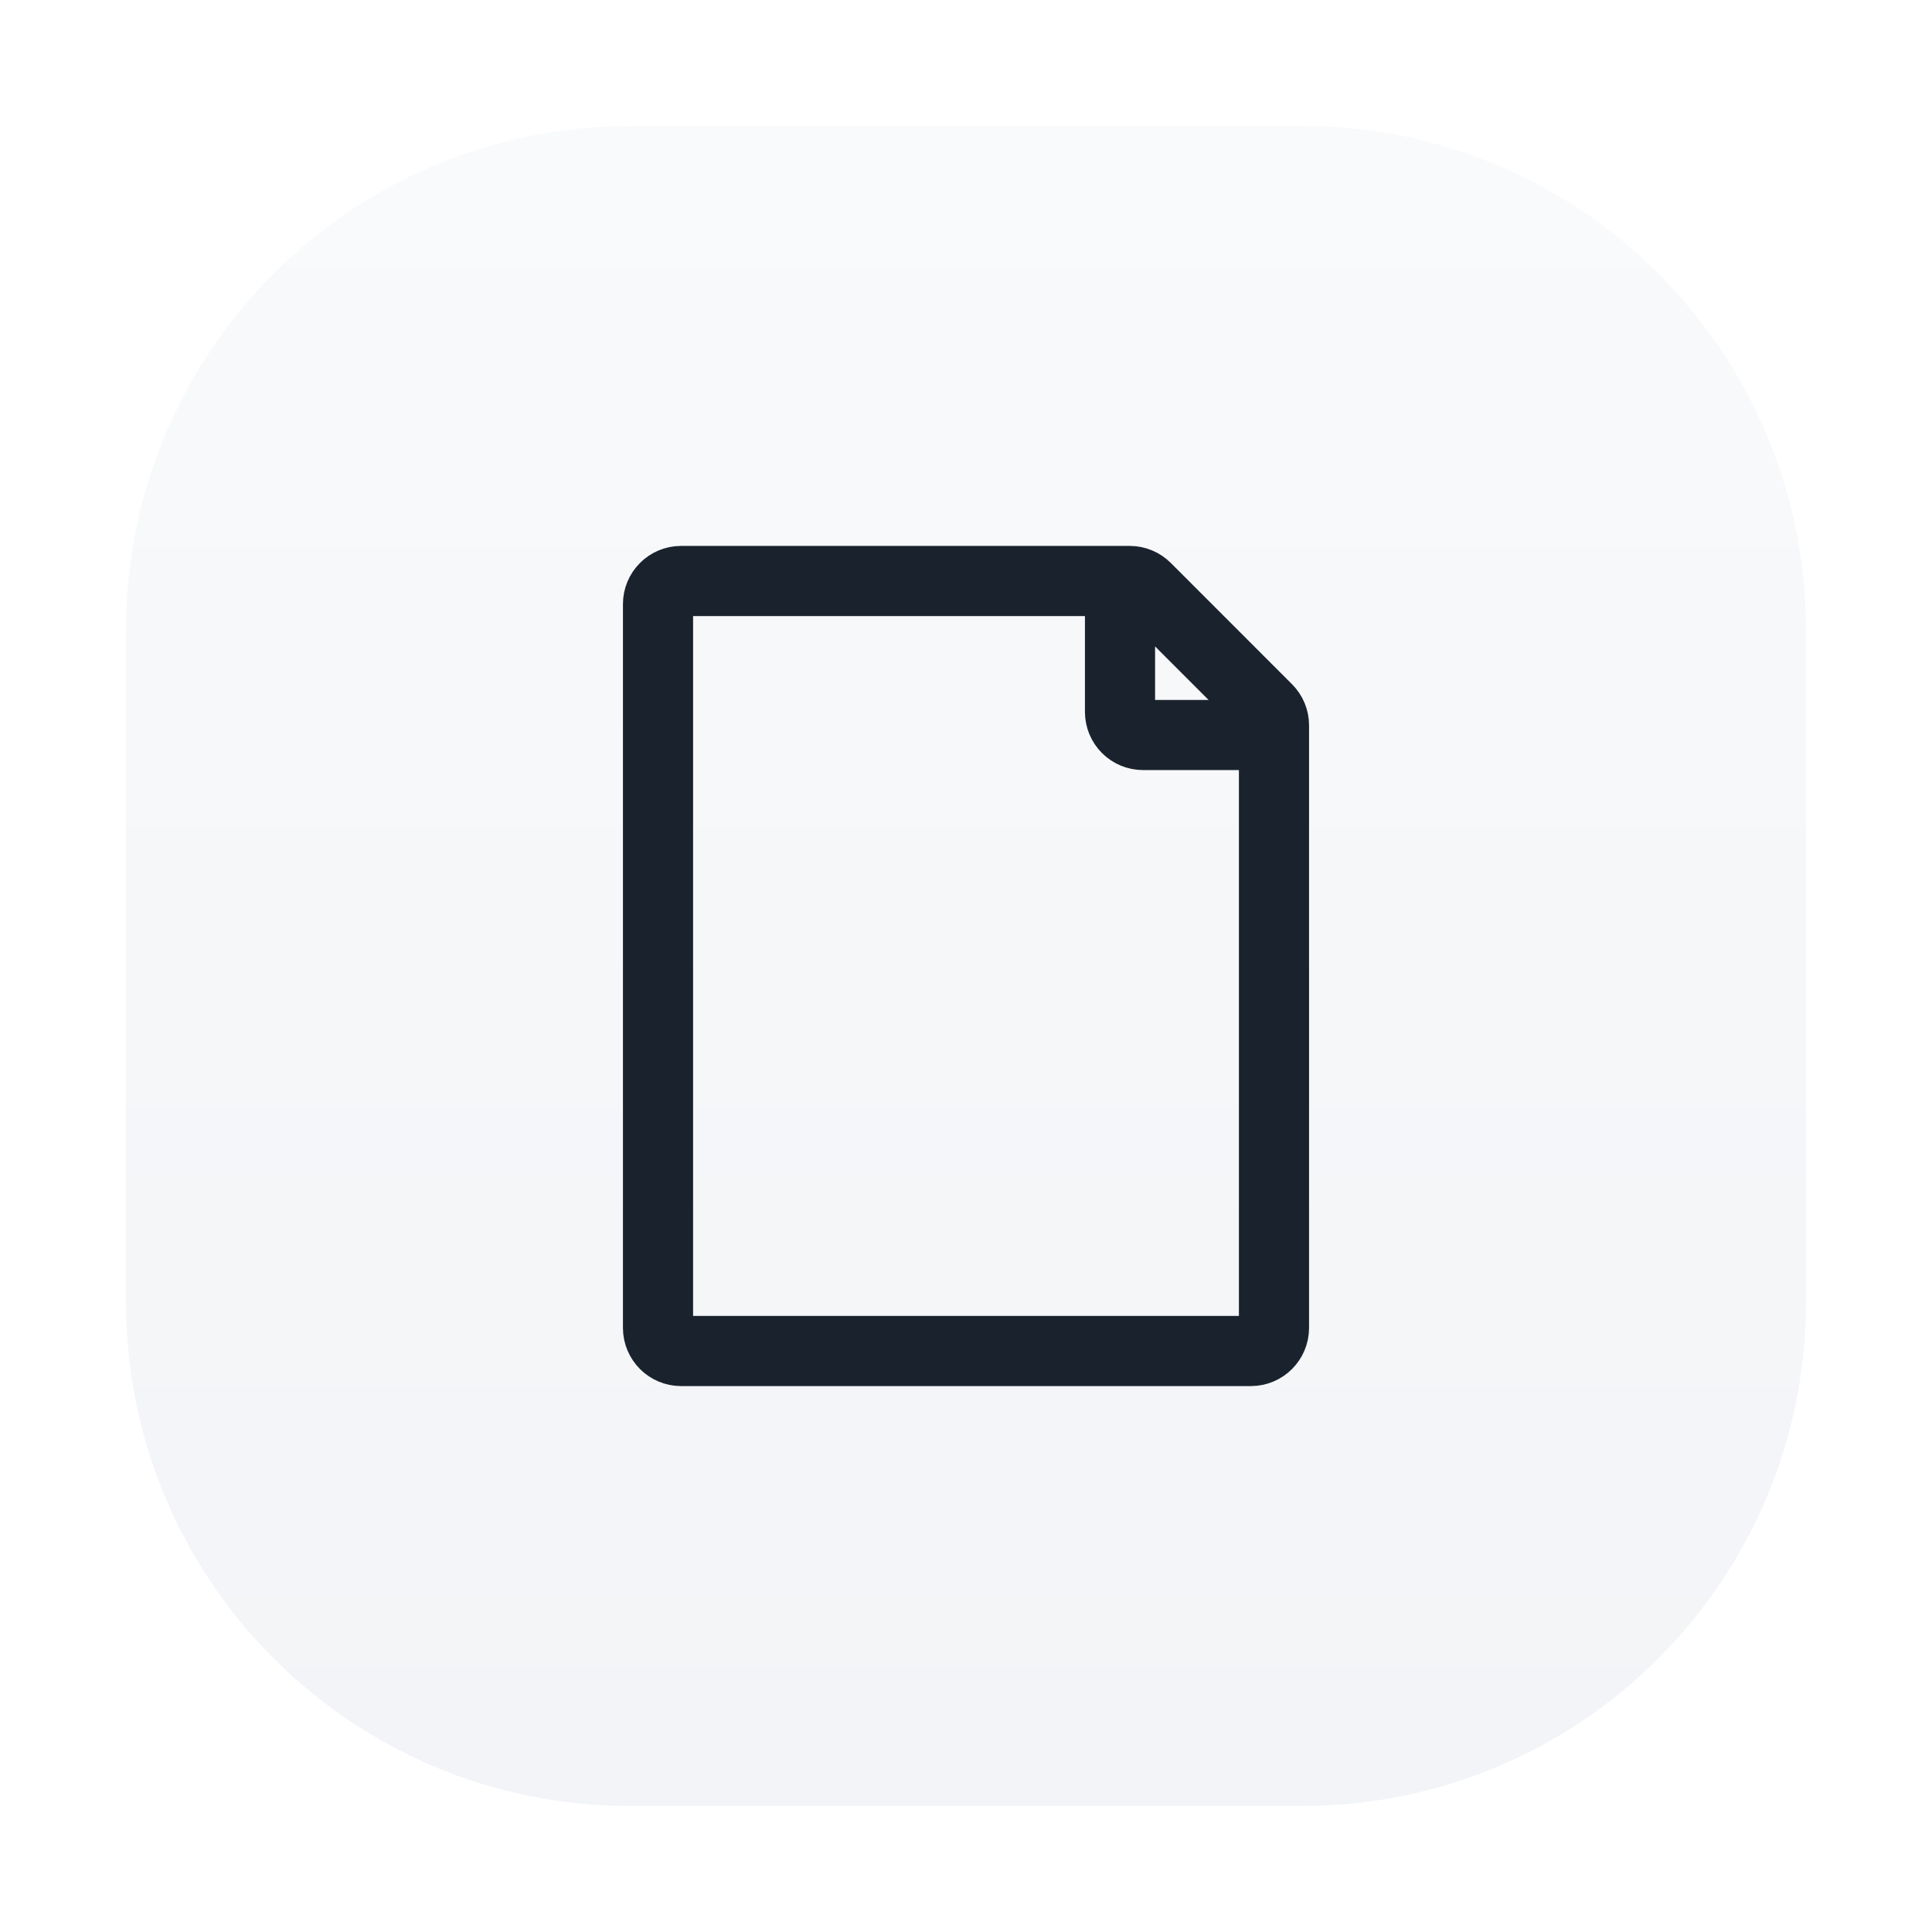 <svg width="46" height="46" viewBox="0 0 46 46" fill="none" xmlns="http://www.w3.org/2000/svg">
<g filter="url(#filter0_dd_565_1092)">
<path d="M3 15C3 8.373 8.373 3 15 3H31C37.627 3 43 8.373 43 15V31C43 37.627 37.627 43 31 43H15C8.373 43 3 37.627 3 31V15Z" fill="url(#paint0_linear_565_1092)"/>
<path d="M26.667 13.833V16.95C26.667 17.254 26.913 17.5 27.217 17.5H30.333M15.667 14.383V31.617C15.667 31.92 15.913 32.167 16.217 32.167H29.783C30.087 32.167 30.333 31.92 30.333 31.617V17.27C30.333 17.124 30.275 16.984 30.172 16.881L27.286 13.994C27.183 13.891 27.043 13.833 26.897 13.833H16.217C15.913 13.833 15.667 14.08 15.667 14.383Z" stroke="#1A232D" stroke-width="1.67" stroke-linecap="round" stroke-linejoin="round"/>
</g>
<defs>
<filter id="filter0_dd_565_1092" x="0" y="0" width="46" height="46" filterUnits="userSpaceOnUse" color-interpolation-filters="sRGB">
<feFlood flood-opacity="0" result="BackgroundImageFix"/>
<feColorMatrix in="SourceAlpha" type="matrix" values="0 0 0 0 0 0 0 0 0 0 0 0 0 0 0 0 0 0 127 0" result="hardAlpha"/>
<feMorphology radius="3" operator="dilate" in="SourceAlpha" result="effect1_dropShadow_565_1092"/>
<feOffset/>
<feComposite in2="hardAlpha" operator="out"/>
<feColorMatrix type="matrix" values="0 0 0 0 0.949 0 0 0 0 0.957 0 0 0 0 0.969 0 0 0 1 0"/>
<feBlend mode="normal" in2="BackgroundImageFix" result="effect1_dropShadow_565_1092"/>
<feColorMatrix in="SourceAlpha" type="matrix" values="0 0 0 0 0 0 0 0 0 0 0 0 0 0 0 0 0 0 127 0" result="hardAlpha"/>
<feMorphology radius="2" operator="dilate" in="SourceAlpha" result="effect2_dropShadow_565_1092"/>
<feOffset/>
<feComposite in2="hardAlpha" operator="out"/>
<feColorMatrix type="matrix" values="0 0 0 0 1 0 0 0 0 1 0 0 0 0 1 0 0 0 1 0"/>
<feBlend mode="normal" in2="effect1_dropShadow_565_1092" result="effect2_dropShadow_565_1092"/>
<feBlend mode="normal" in="SourceGraphic" in2="effect2_dropShadow_565_1092" result="shape"/>
</filter>
<linearGradient id="paint0_linear_565_1092" x1="23" y1="3" x2="23" y2="43" gradientUnits="userSpaceOnUse">
<stop stop-color="#F9FAFB"/>
<stop offset="1" stop-color="#F2F4F7"/>
</linearGradient>
</defs>
</svg>
